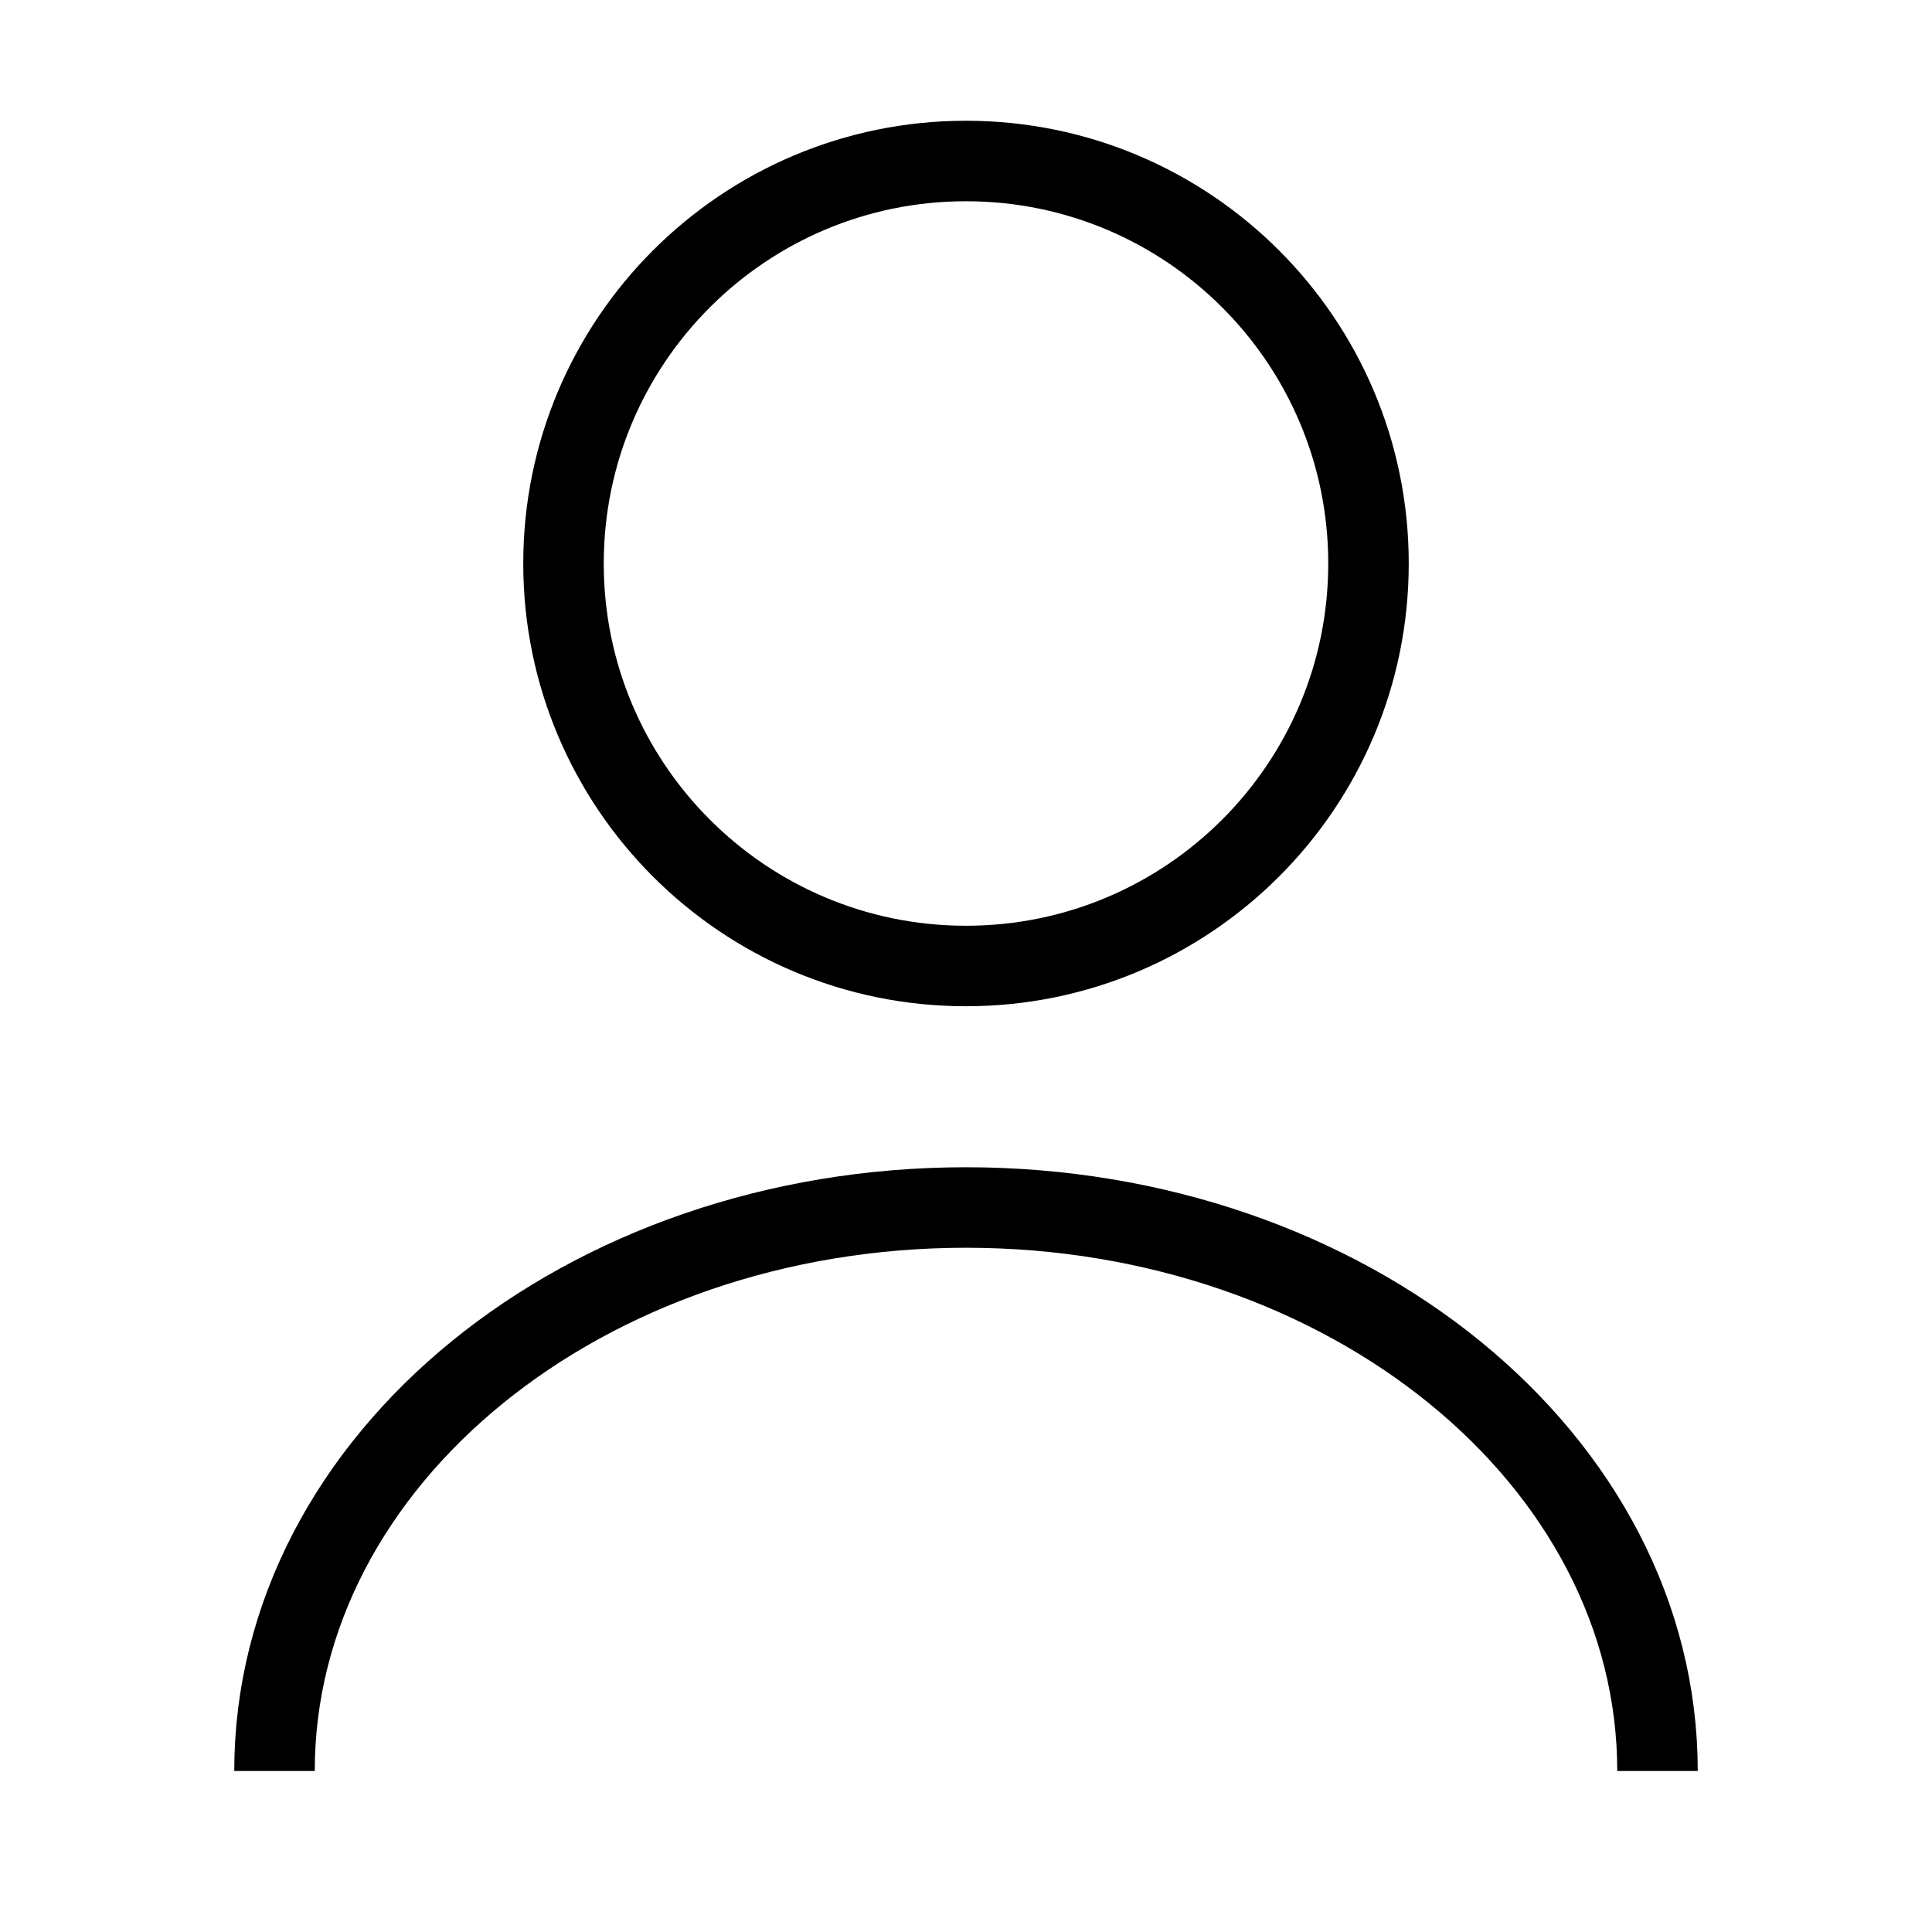 <svg
			width="24"
			height="24"
			viewBox="0 0 24 24"
			fill="none"
			xmlns="http://www.w3.org/2000/svg"

		>
			<path
				d="M12 12C14.761 12 17 9.761 17 7C17 4.239 14.761 2 12 2C9.239 2 7 4.239 7 7C7 9.761 9.239 12 12 12Z"
			    stroke="currentColor"
				strokeWidth="1.5"
				strokeLinecap="round"
				strokeLinejoin="round"
			/>
			<path
				d="M20.59 22C20.59 18.13 16.74 15 12 15C7.26 15 3.41 18.13 3.41 22"
				stroke="currentColor"
				strokeWidth="1.5"
				strokeLinecap="round"
				strokeLinejoin="round"
			/>
		</svg>
